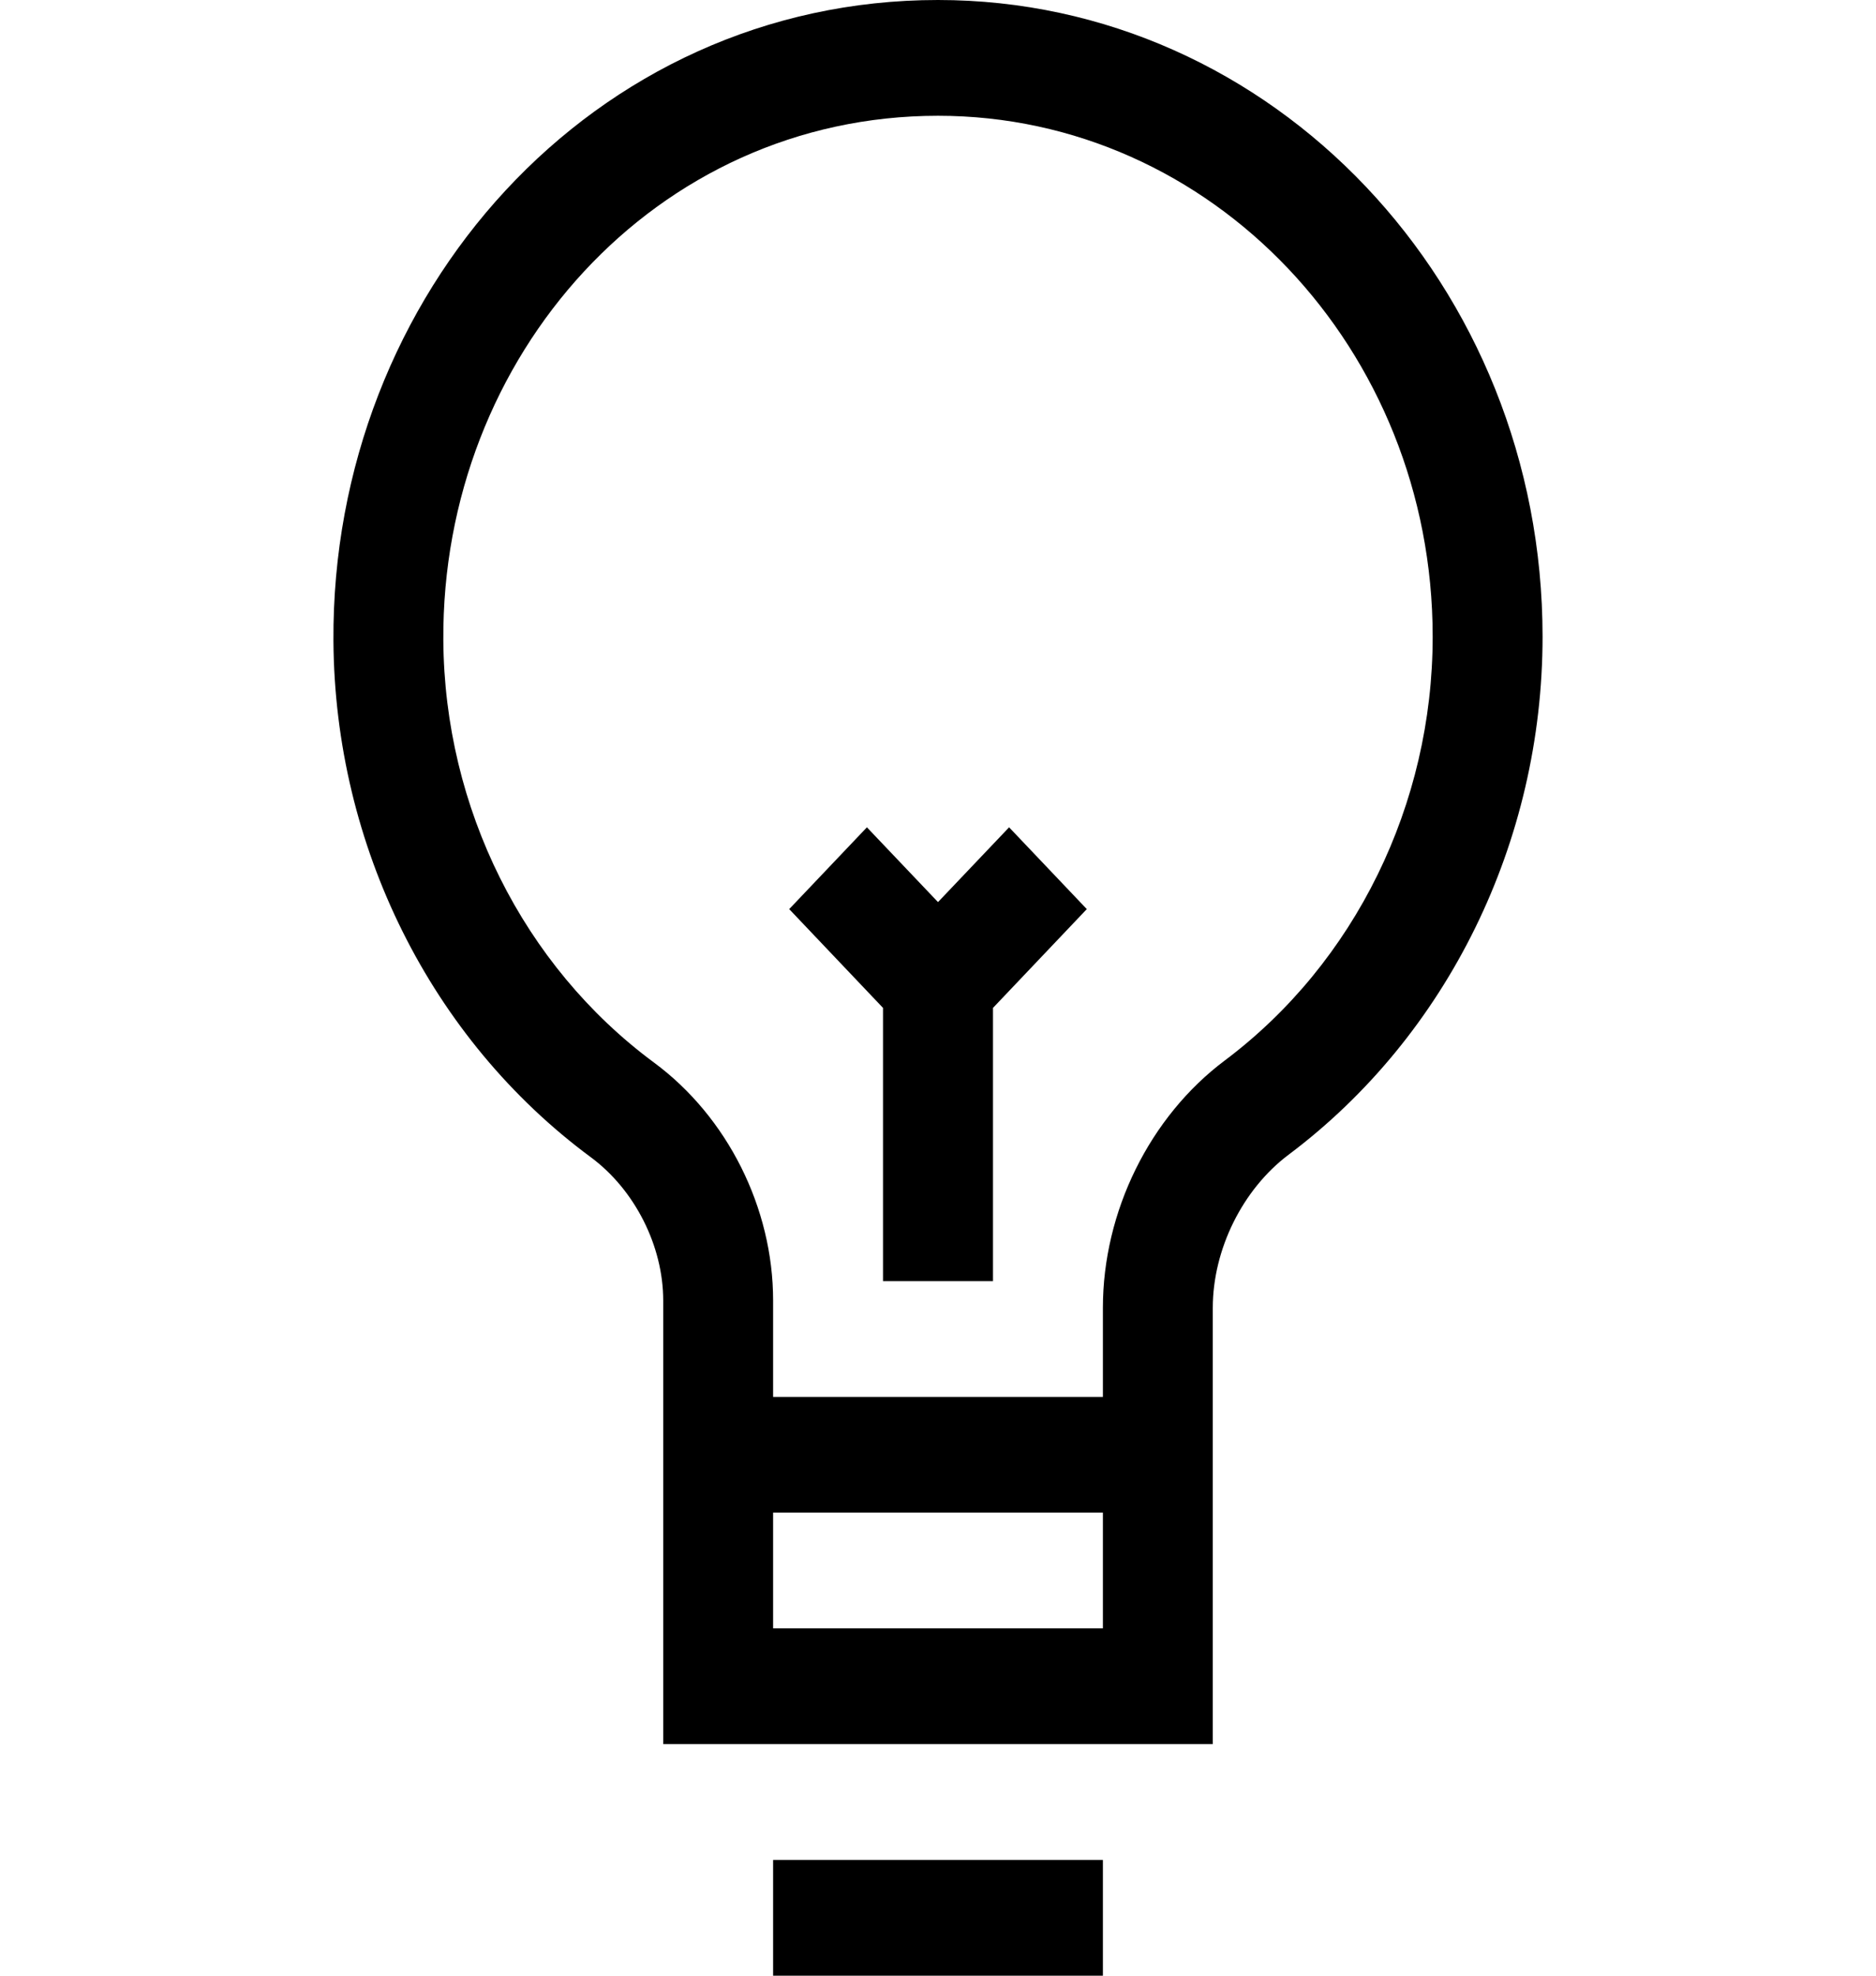 <svg width="19" height="20" viewBox="0 0 19 20" fill="none" xmlns="http://www.w3.org/2000/svg">
<path d="M5.984 11.715C6.429 12.044 6.717 12.613 6.717 13.165V17.656H12.283V13.24C12.283 12.648 12.585 12.039 13.051 11.689C14.662 10.481 15.623 8.521 15.623 6.445C15.623 2.892 12.893 0 9.5 0C6.007 0 3.355 2.978 3.377 6.488C3.39 8.564 4.364 10.518 5.984 11.715ZM11.17 16.484H7.83V15.312H11.17V16.484ZM9.5 1.172C12.273 1.172 14.51 3.535 14.51 6.445C14.51 8.143 13.723 9.746 12.405 10.735C11.643 11.306 11.17 12.266 11.17 13.24V14.141H7.83V13.165C7.83 12.229 7.368 11.306 6.623 10.756C5.298 9.776 4.501 8.178 4.49 6.481C4.472 3.605 6.639 1.172 9.5 1.172Z" fill="black"/>
<path d="M8.943 12.969H10.057V10.203L11.007 9.203L10.22 8.375L9.5 9.132L8.78 8.375L7.993 9.203L8.943 10.203V12.969Z" fill="black"/>
<path d="M7.83 18.828H11.17V20H7.83V18.828Z" fill="black"/>
</svg>
